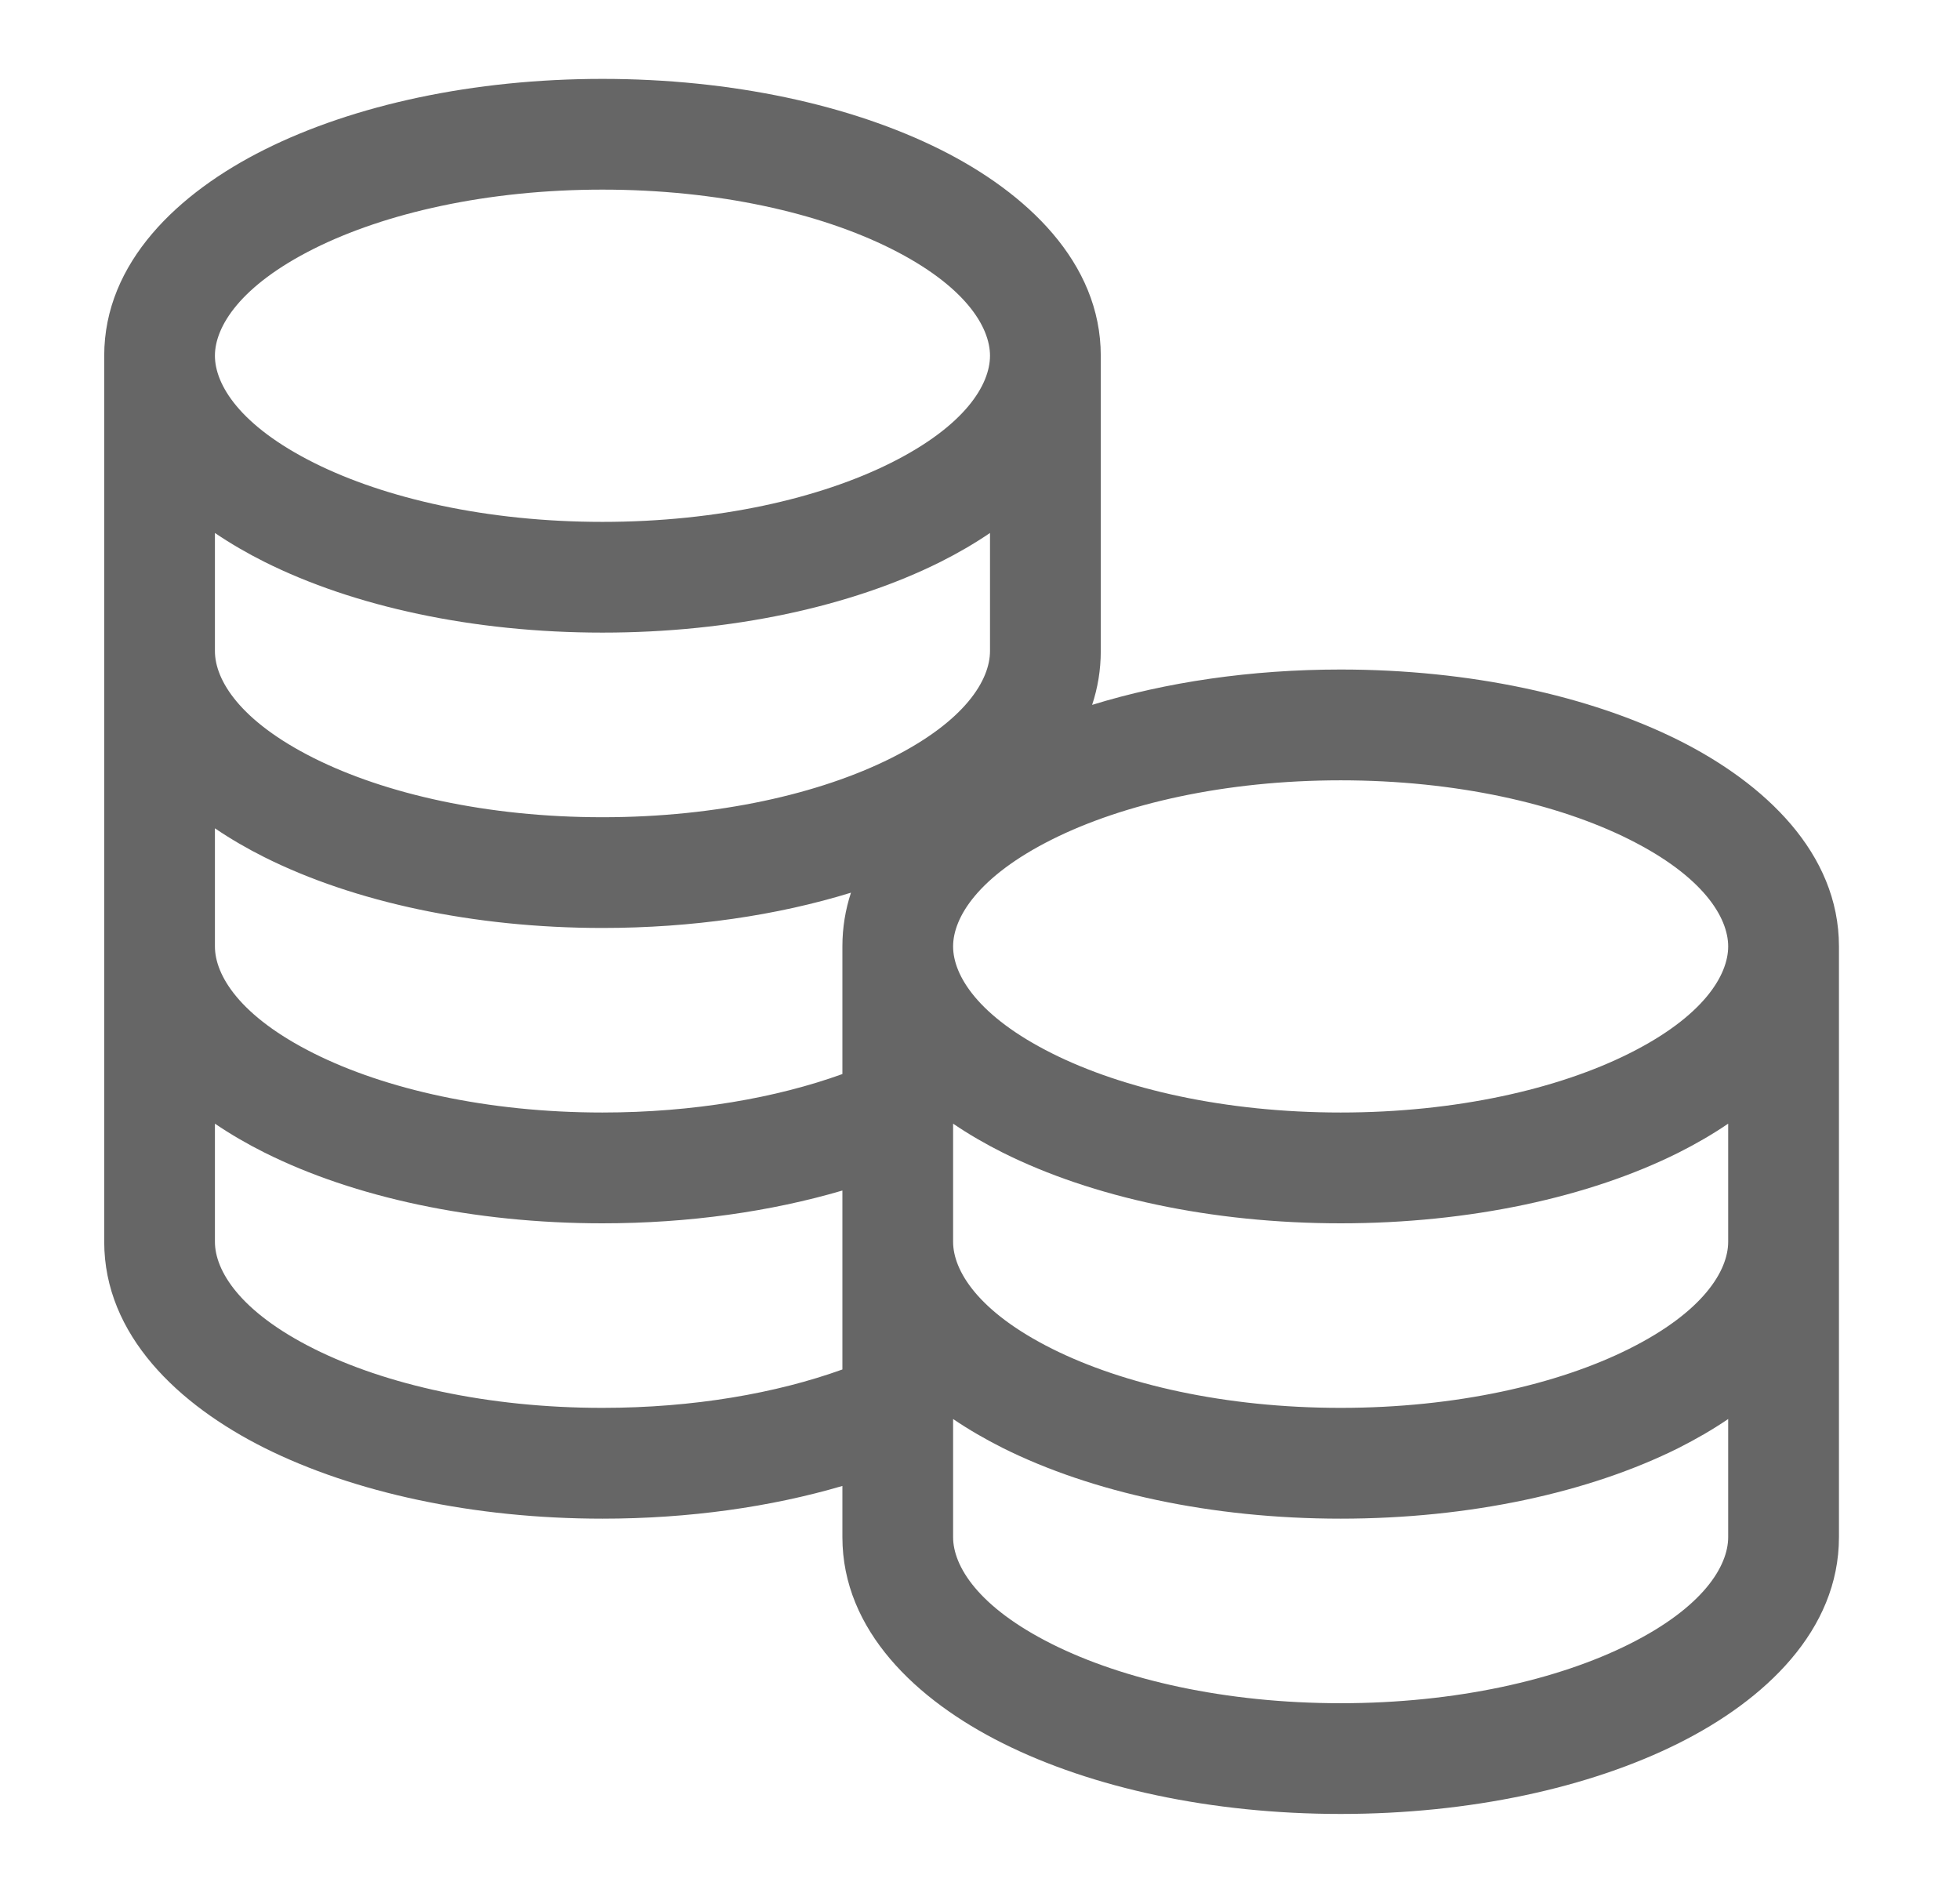 <svg width="29" height="28" viewBox="0 0 29 28" fill="none" xmlns="http://www.w3.org/2000/svg">
<path fill-rule="evenodd" clip-rule="evenodd" d="M3.914 2.213C2.641 2.849 1.542 3.88 1.542 5.262V18.369C1.542 19.751 2.641 20.782 3.914 21.419C5.236 22.079 7.005 22.465 8.914 22.465C10.193 22.465 11.406 22.292 12.464 21.981V22.738C12.464 24.12 13.563 25.151 14.836 25.787C16.158 26.448 17.927 26.833 19.836 26.833C21.746 26.833 23.515 26.448 24.837 25.787C26.11 25.151 27.209 24.12 27.209 22.738V14C27.209 12.618 26.109 11.587 24.837 10.95C23.515 10.29 21.745 9.904 19.836 9.904C18.509 9.904 17.248 10.091 16.159 10.427C16.242 10.176 16.287 9.911 16.287 9.631V5.262C16.287 3.88 15.187 2.849 13.915 2.213C12.592 1.552 10.823 1.167 8.914 1.167C7.005 1.167 5.236 1.552 3.914 2.213ZM4.647 3.678C3.548 4.228 3.18 4.835 3.18 5.262C3.18 5.69 3.548 6.297 4.647 6.847C5.697 7.372 7.204 7.72 8.914 7.72C10.624 7.72 12.132 7.372 13.182 6.847C14.281 6.297 14.648 5.69 14.648 5.262C14.648 4.835 14.281 4.228 13.182 3.678C12.132 3.153 10.624 2.805 8.914 2.805C7.204 2.805 5.697 3.153 4.647 3.678ZM12.591 13.205C11.502 13.541 10.242 13.727 8.914 13.727C7.005 13.727 5.236 13.342 3.914 12.681C3.66 12.554 3.413 12.411 3.18 12.253V14C3.18 14.428 3.548 15.035 4.647 15.584C5.697 16.109 7.204 16.457 8.914 16.457C10.264 16.457 11.489 16.24 12.464 15.888V14C12.464 13.72 12.509 13.455 12.591 13.205ZM14.102 16.622V18.369C14.102 18.796 14.47 19.404 15.569 19.953C16.619 20.478 18.126 20.826 19.836 20.826C21.547 20.826 23.054 20.478 24.104 19.953C25.203 19.404 25.57 18.796 25.57 18.369V16.622C25.337 16.78 25.09 16.923 24.837 17.05C23.515 17.711 21.745 18.096 19.836 18.096C17.927 18.096 16.158 17.711 14.836 17.05C14.582 16.923 14.335 16.78 14.102 16.622ZM25.57 14C25.57 14.428 25.203 15.035 24.104 15.584C23.054 16.109 21.546 16.457 19.836 16.457C18.126 16.457 16.619 16.109 15.569 15.584C14.47 15.035 14.102 14.428 14.102 14C14.102 13.573 14.47 12.965 15.569 12.416C16.619 11.891 18.126 11.543 19.836 11.543C21.546 11.543 23.054 11.891 24.104 12.416C25.203 12.965 25.57 13.573 25.57 14ZM12.464 17.611V20.258C11.49 20.609 10.264 20.826 8.914 20.826C7.204 20.826 5.697 20.478 4.647 19.953C3.548 19.404 3.18 18.796 3.18 18.369V16.622C3.413 16.78 3.66 16.923 3.914 17.05C5.236 17.711 7.005 18.096 8.914 18.096C10.193 18.096 11.406 17.922 12.464 17.611ZM14.102 22.738V20.991C14.335 21.149 14.582 21.291 14.836 21.419C16.158 22.079 17.927 22.465 19.836 22.465C21.746 22.465 23.515 22.079 24.837 21.419C25.09 21.291 25.338 21.149 25.57 20.991V22.738C25.57 23.165 25.203 23.773 24.104 24.322C23.054 24.847 21.547 25.195 19.836 25.195C18.126 25.195 16.619 24.847 15.569 24.322C14.47 23.773 14.102 23.165 14.102 22.738ZM14.648 9.631V7.884C14.416 8.042 14.168 8.185 13.915 8.312C12.592 8.973 10.823 9.358 8.914 9.358C7.005 9.358 5.236 8.973 3.914 8.312C3.66 8.185 3.413 8.042 3.18 7.884V9.631C3.18 10.059 3.548 10.666 4.647 11.216C5.697 11.741 7.204 12.089 8.914 12.089C10.624 12.089 12.132 11.741 13.182 11.216C14.281 10.666 14.648 10.059 14.648 9.631Z" fill="#666666"/>
</svg>
